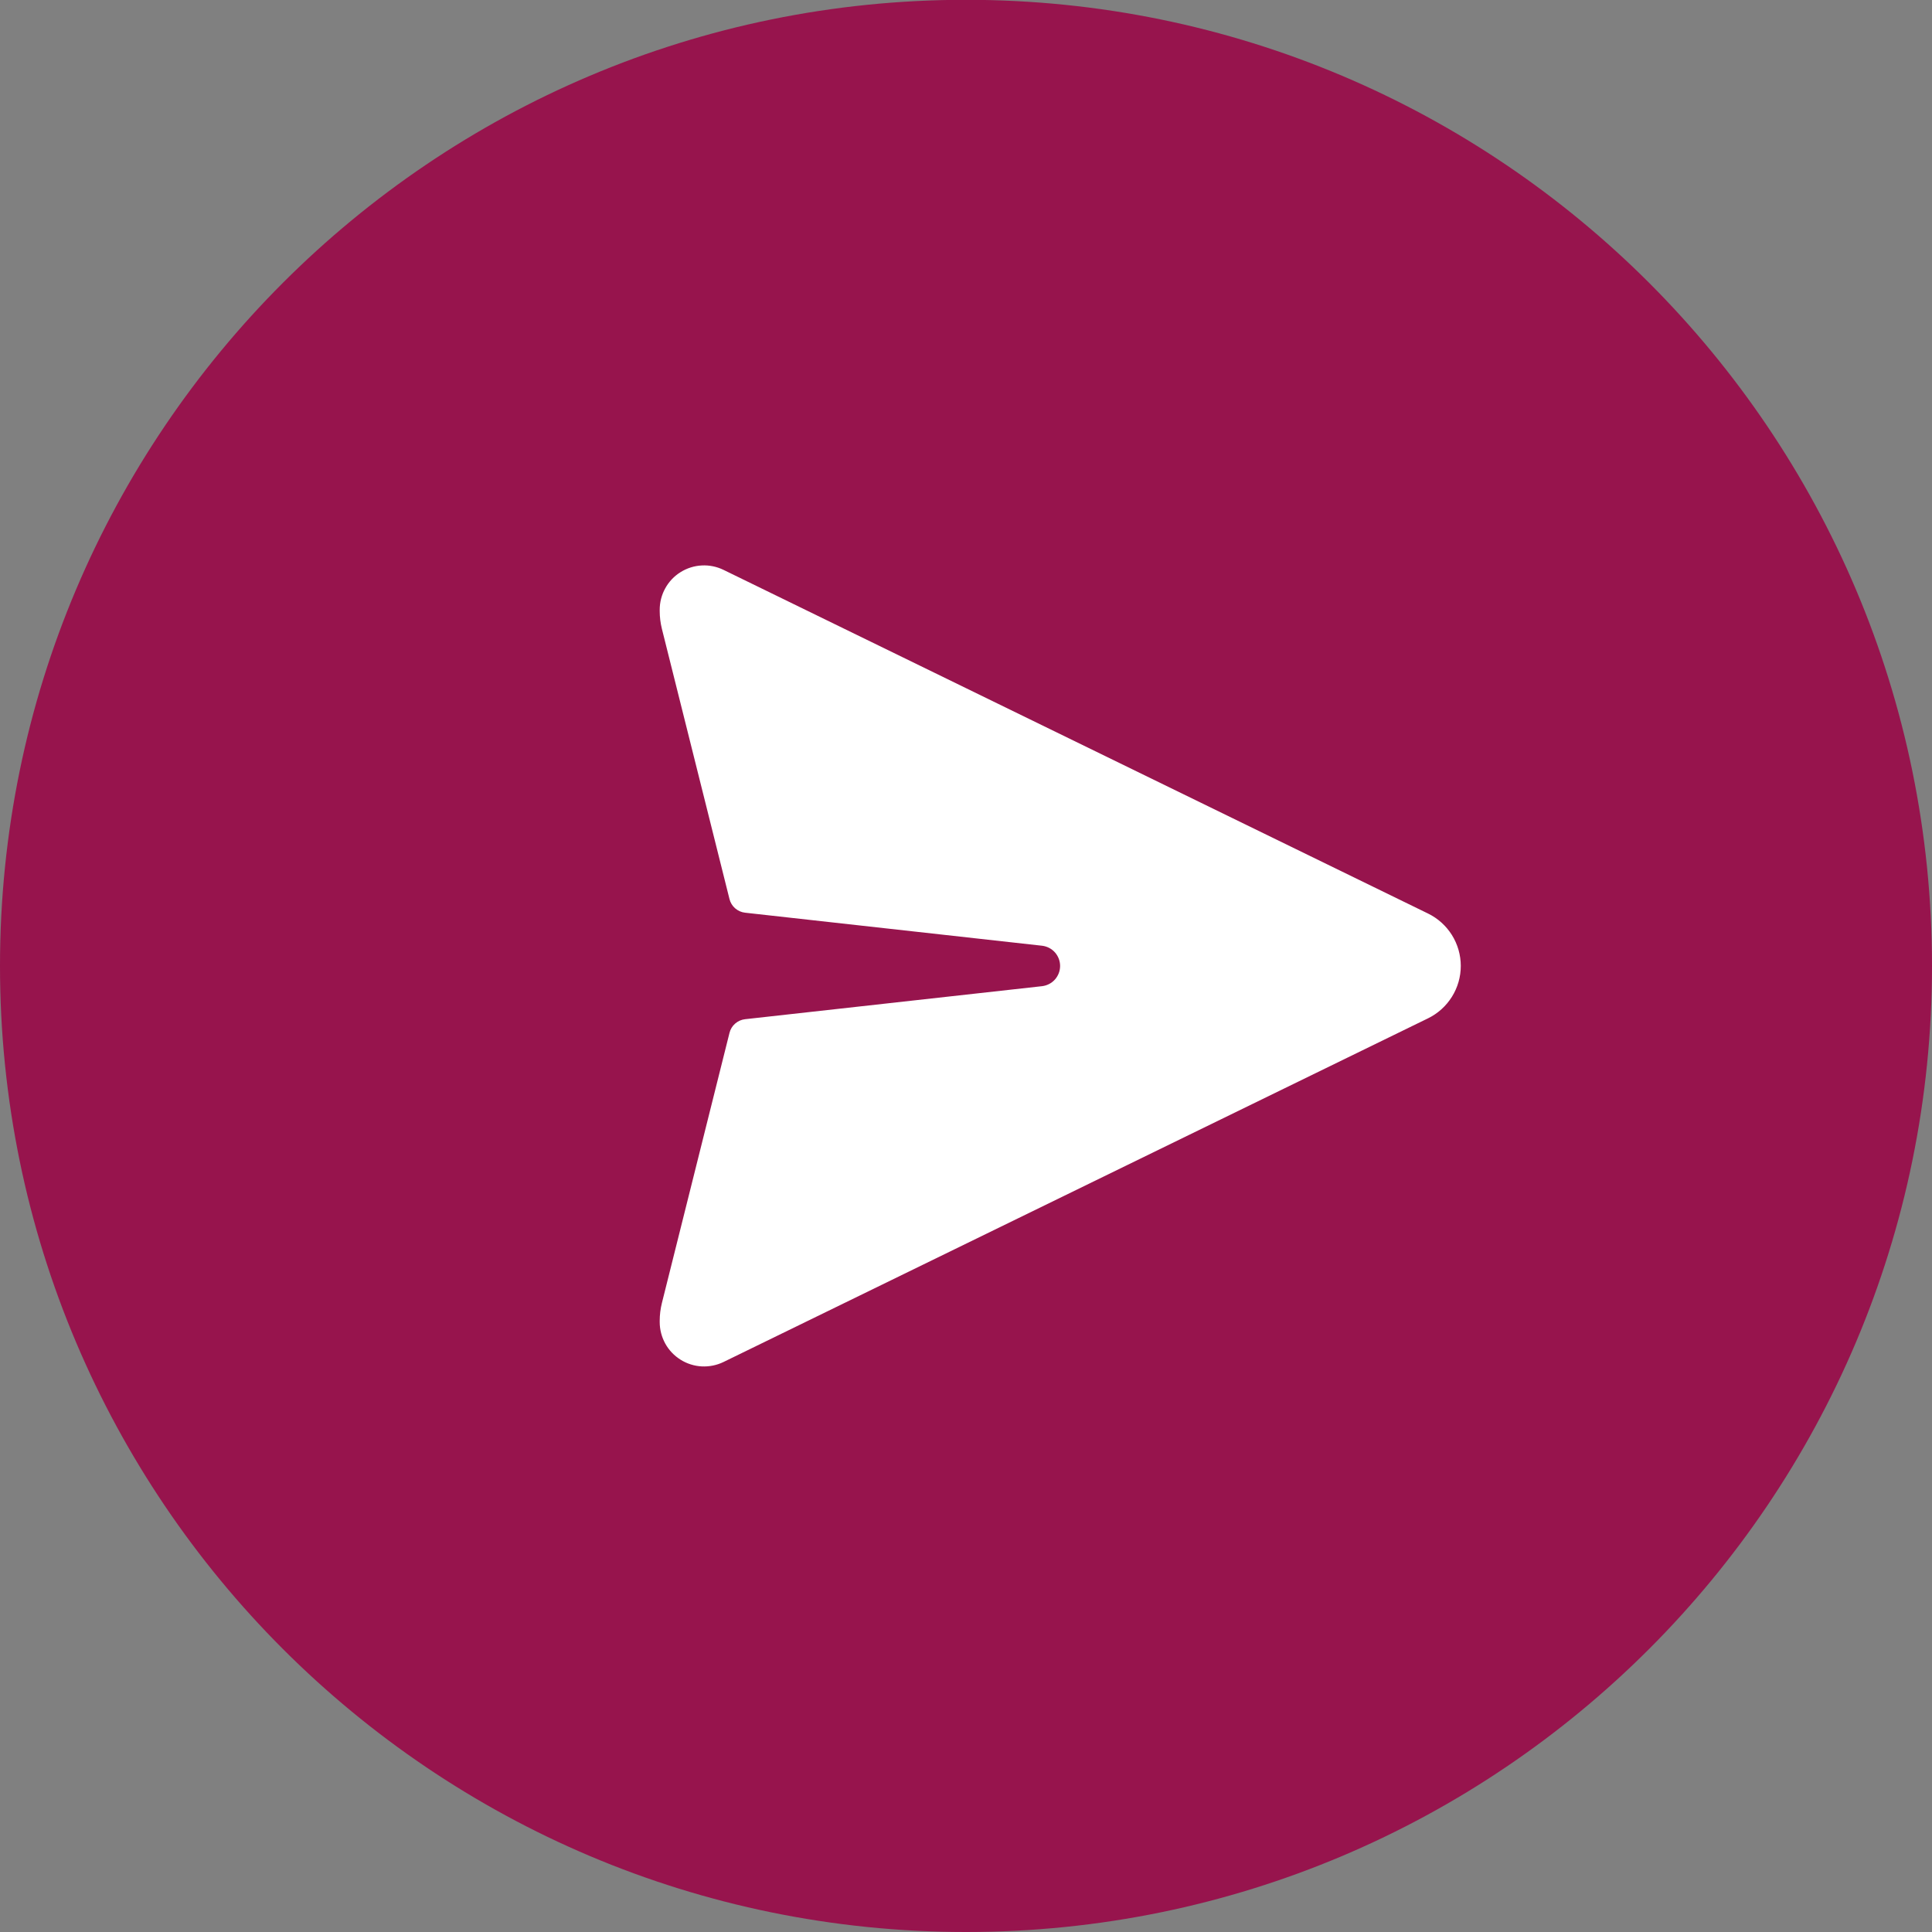 <svg width="41" height="41" viewBox="0 0 41 41" fill="none" xmlns="http://www.w3.org/2000/svg">
<rect x="0" y="0" width="41" height="41" fill="#808080" stroke="none"/>
<path d="M0 20.498C0 9.176 9.178 -0.004 20.5 -0.004C31.822 -0.004 41 9.176 41 20.498C41 31.82 31.822 41 20.5 41C9.178 41 0 31.82 0 20.498Z" fill="#97144D"/>
<path d="M30.306 19.387L15.355 12.094C15.211 12.024 15.052 11.991 14.892 12C14.733 12.008 14.578 12.057 14.442 12.142C14.307 12.226 14.195 12.344 14.118 12.484C14.04 12.624 14 12.781 14 12.941V12.968C14 13.095 14.016 13.22 14.046 13.343L15.481 19.08C15.5 19.156 15.542 19.225 15.601 19.276C15.661 19.328 15.735 19.361 15.813 19.369L22.116 20.07C22.221 20.083 22.318 20.133 22.388 20.212C22.458 20.291 22.497 20.393 22.497 20.499C22.497 20.605 22.458 20.707 22.388 20.786C22.318 20.865 22.221 20.915 22.116 20.928L15.813 21.629C15.735 21.637 15.661 21.67 15.601 21.722C15.542 21.773 15.5 21.842 15.481 21.919L14.046 27.654C14.016 27.777 14 27.903 14 28.029V28.056C14 28.216 14.041 28.373 14.118 28.513C14.195 28.653 14.307 28.77 14.443 28.855C14.578 28.94 14.733 28.989 14.892 28.997C15.052 29.005 15.211 28.973 15.355 28.903L30.306 21.61C30.514 21.508 30.689 21.35 30.812 21.153C30.935 20.957 31 20.73 31 20.498C31 20.267 30.935 20.04 30.812 19.843C30.689 19.647 30.515 19.489 30.306 19.387Z" fill="white"/>
</svg>
